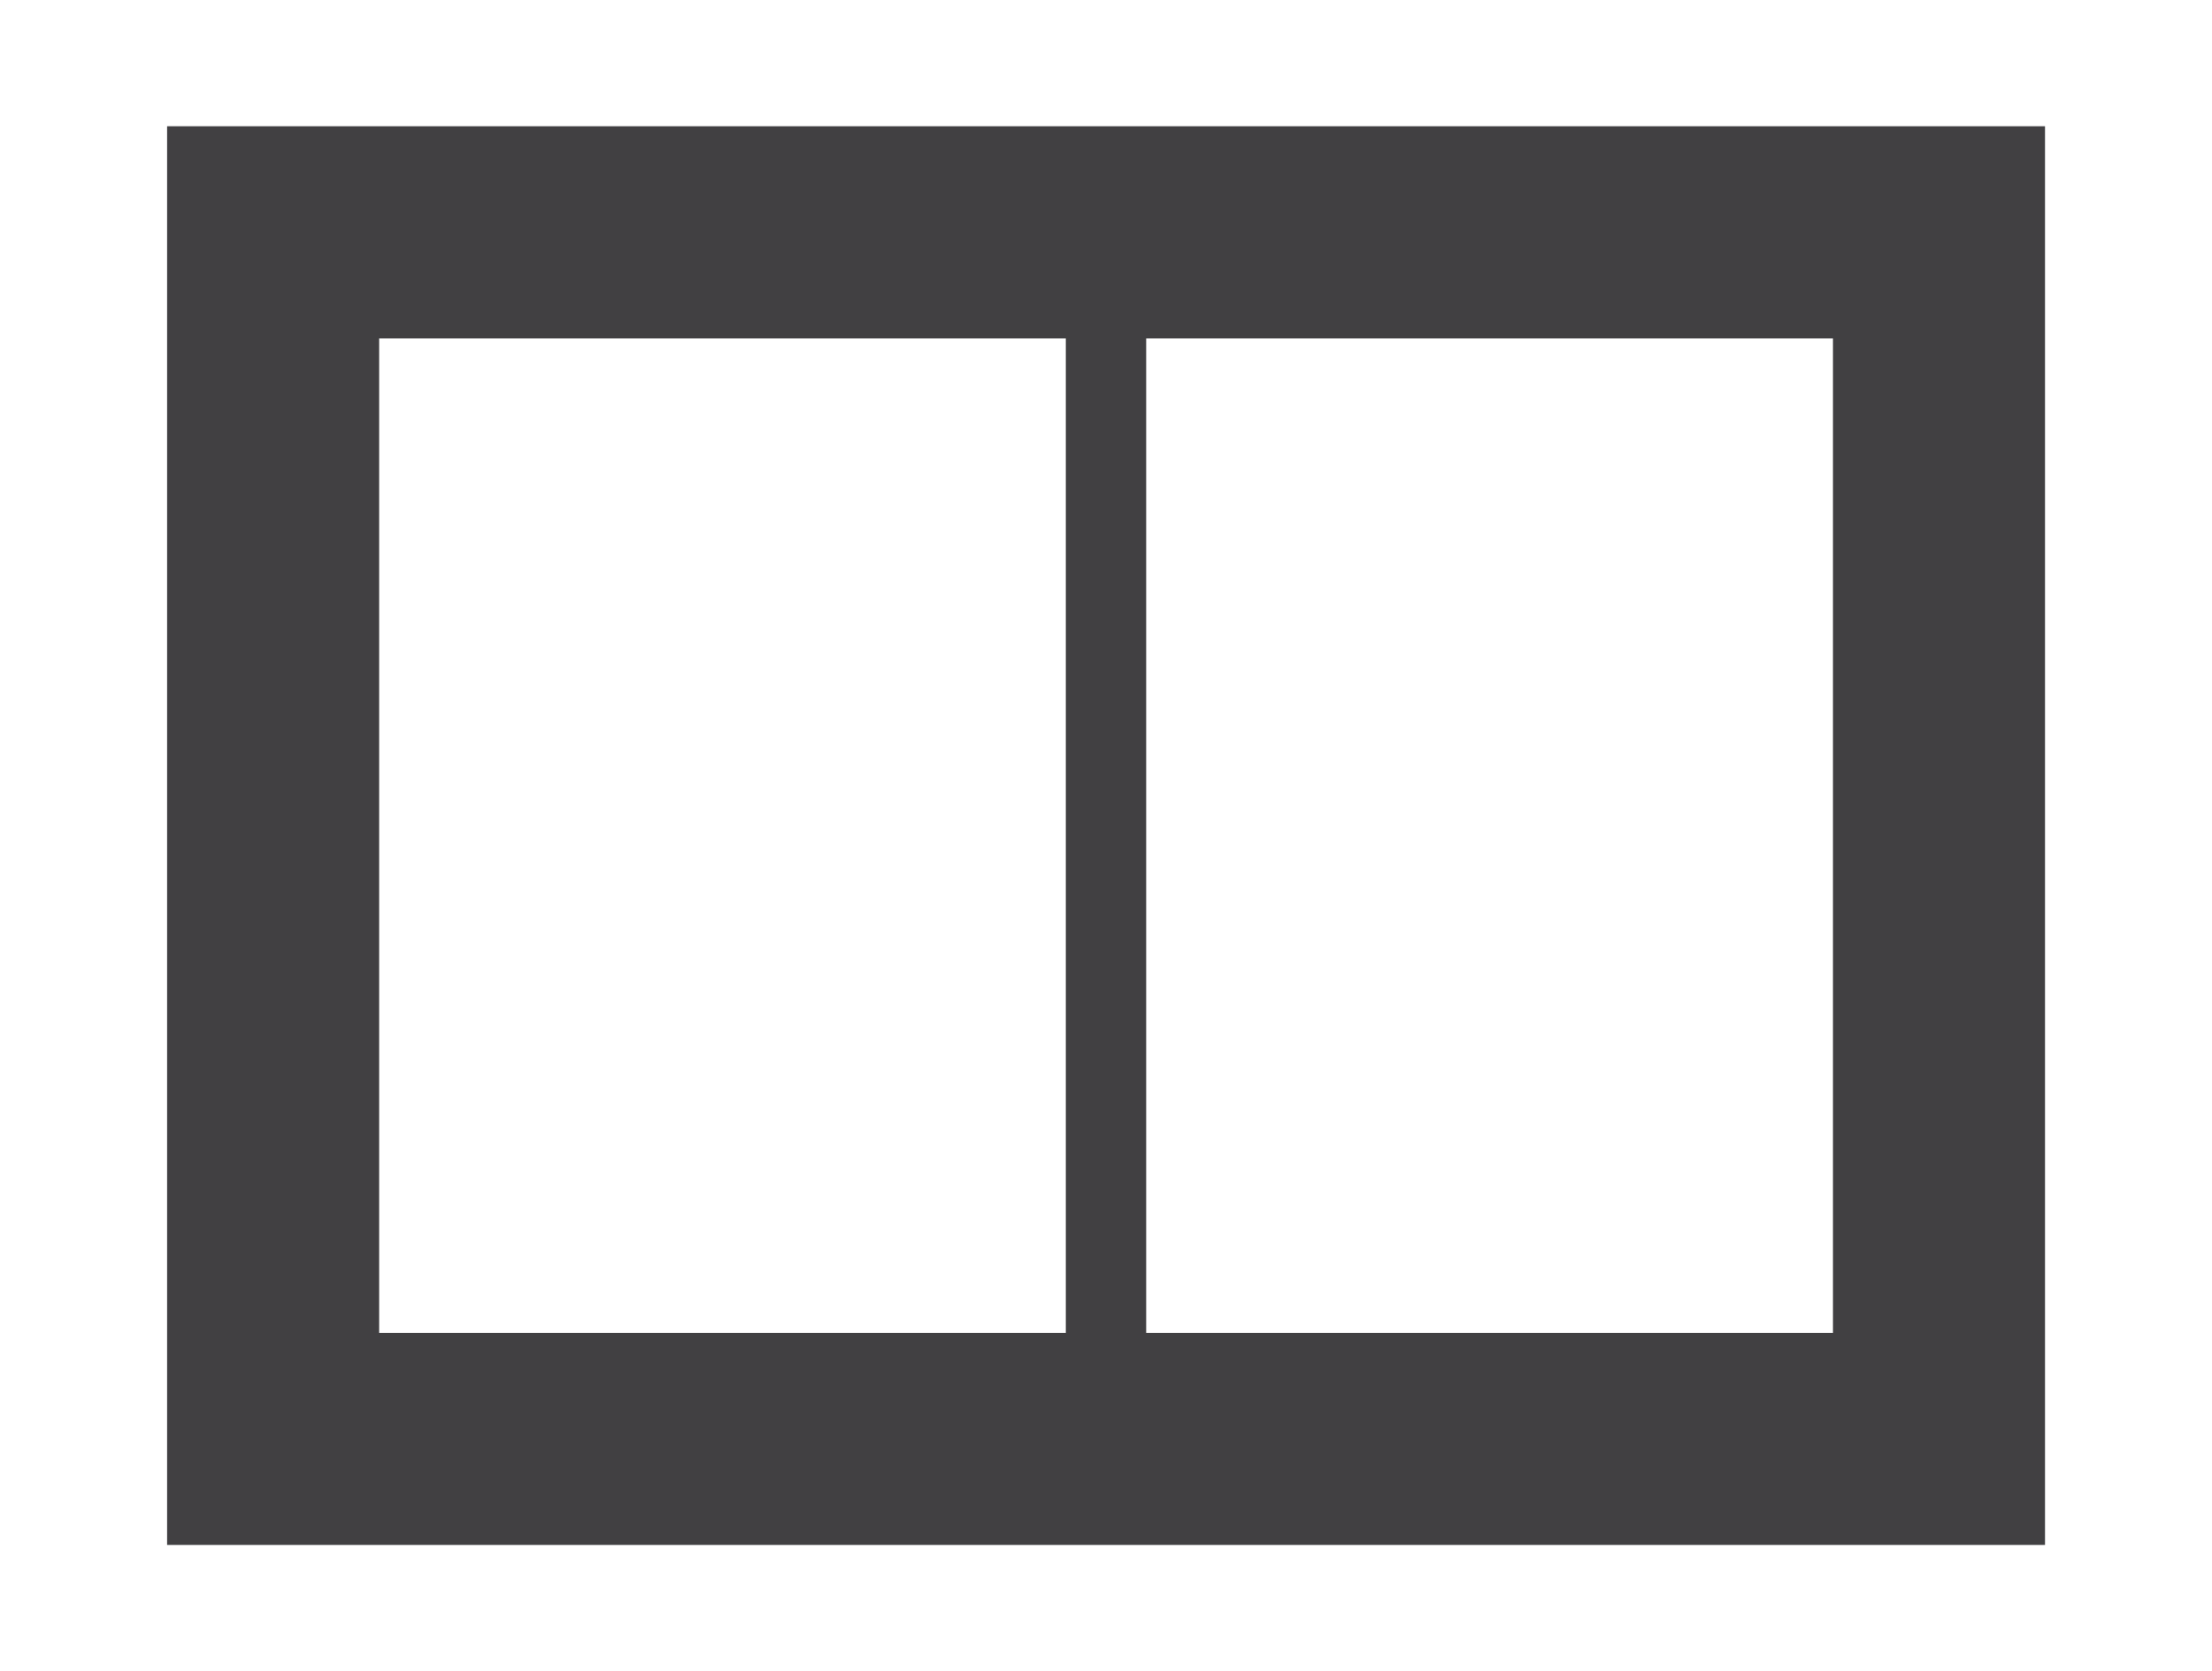 <?xml version="1.0" encoding="utf-8"?>
<!-- Generator: Adobe Illustrator 15.1.0, SVG Export Plug-In . SVG Version: 6.00 Build 0)  -->
<!DOCTYPE svg PUBLIC "-//W3C//DTD SVG 1.1//EN" "http://www.w3.org/Graphics/SVG/1.1/DTD/svg11.dtd">
<svg version="1.1" id="Layer_1" xmlns="http://www.w3.org/2000/svg" xmlns:xlink="http://www.w3.org/1999/xlink" x="0px" y="0px"
	 width="20.98px" height="15.846px" viewBox="0 0 20.98 15.846" enable-background="new 0 0 20.98 15.846" xml:space="preserve">
<g>
	<path fill="#414042" d="M19.396,14.649H1.585V1.197h17.811V14.649z M3.596,12.638h13.789V3.209H3.596V12.638z"/>
	<rect x="10.109" y="2.828" fill="#414042" width="0.762" height="10.19"/>
</g>
</svg>
